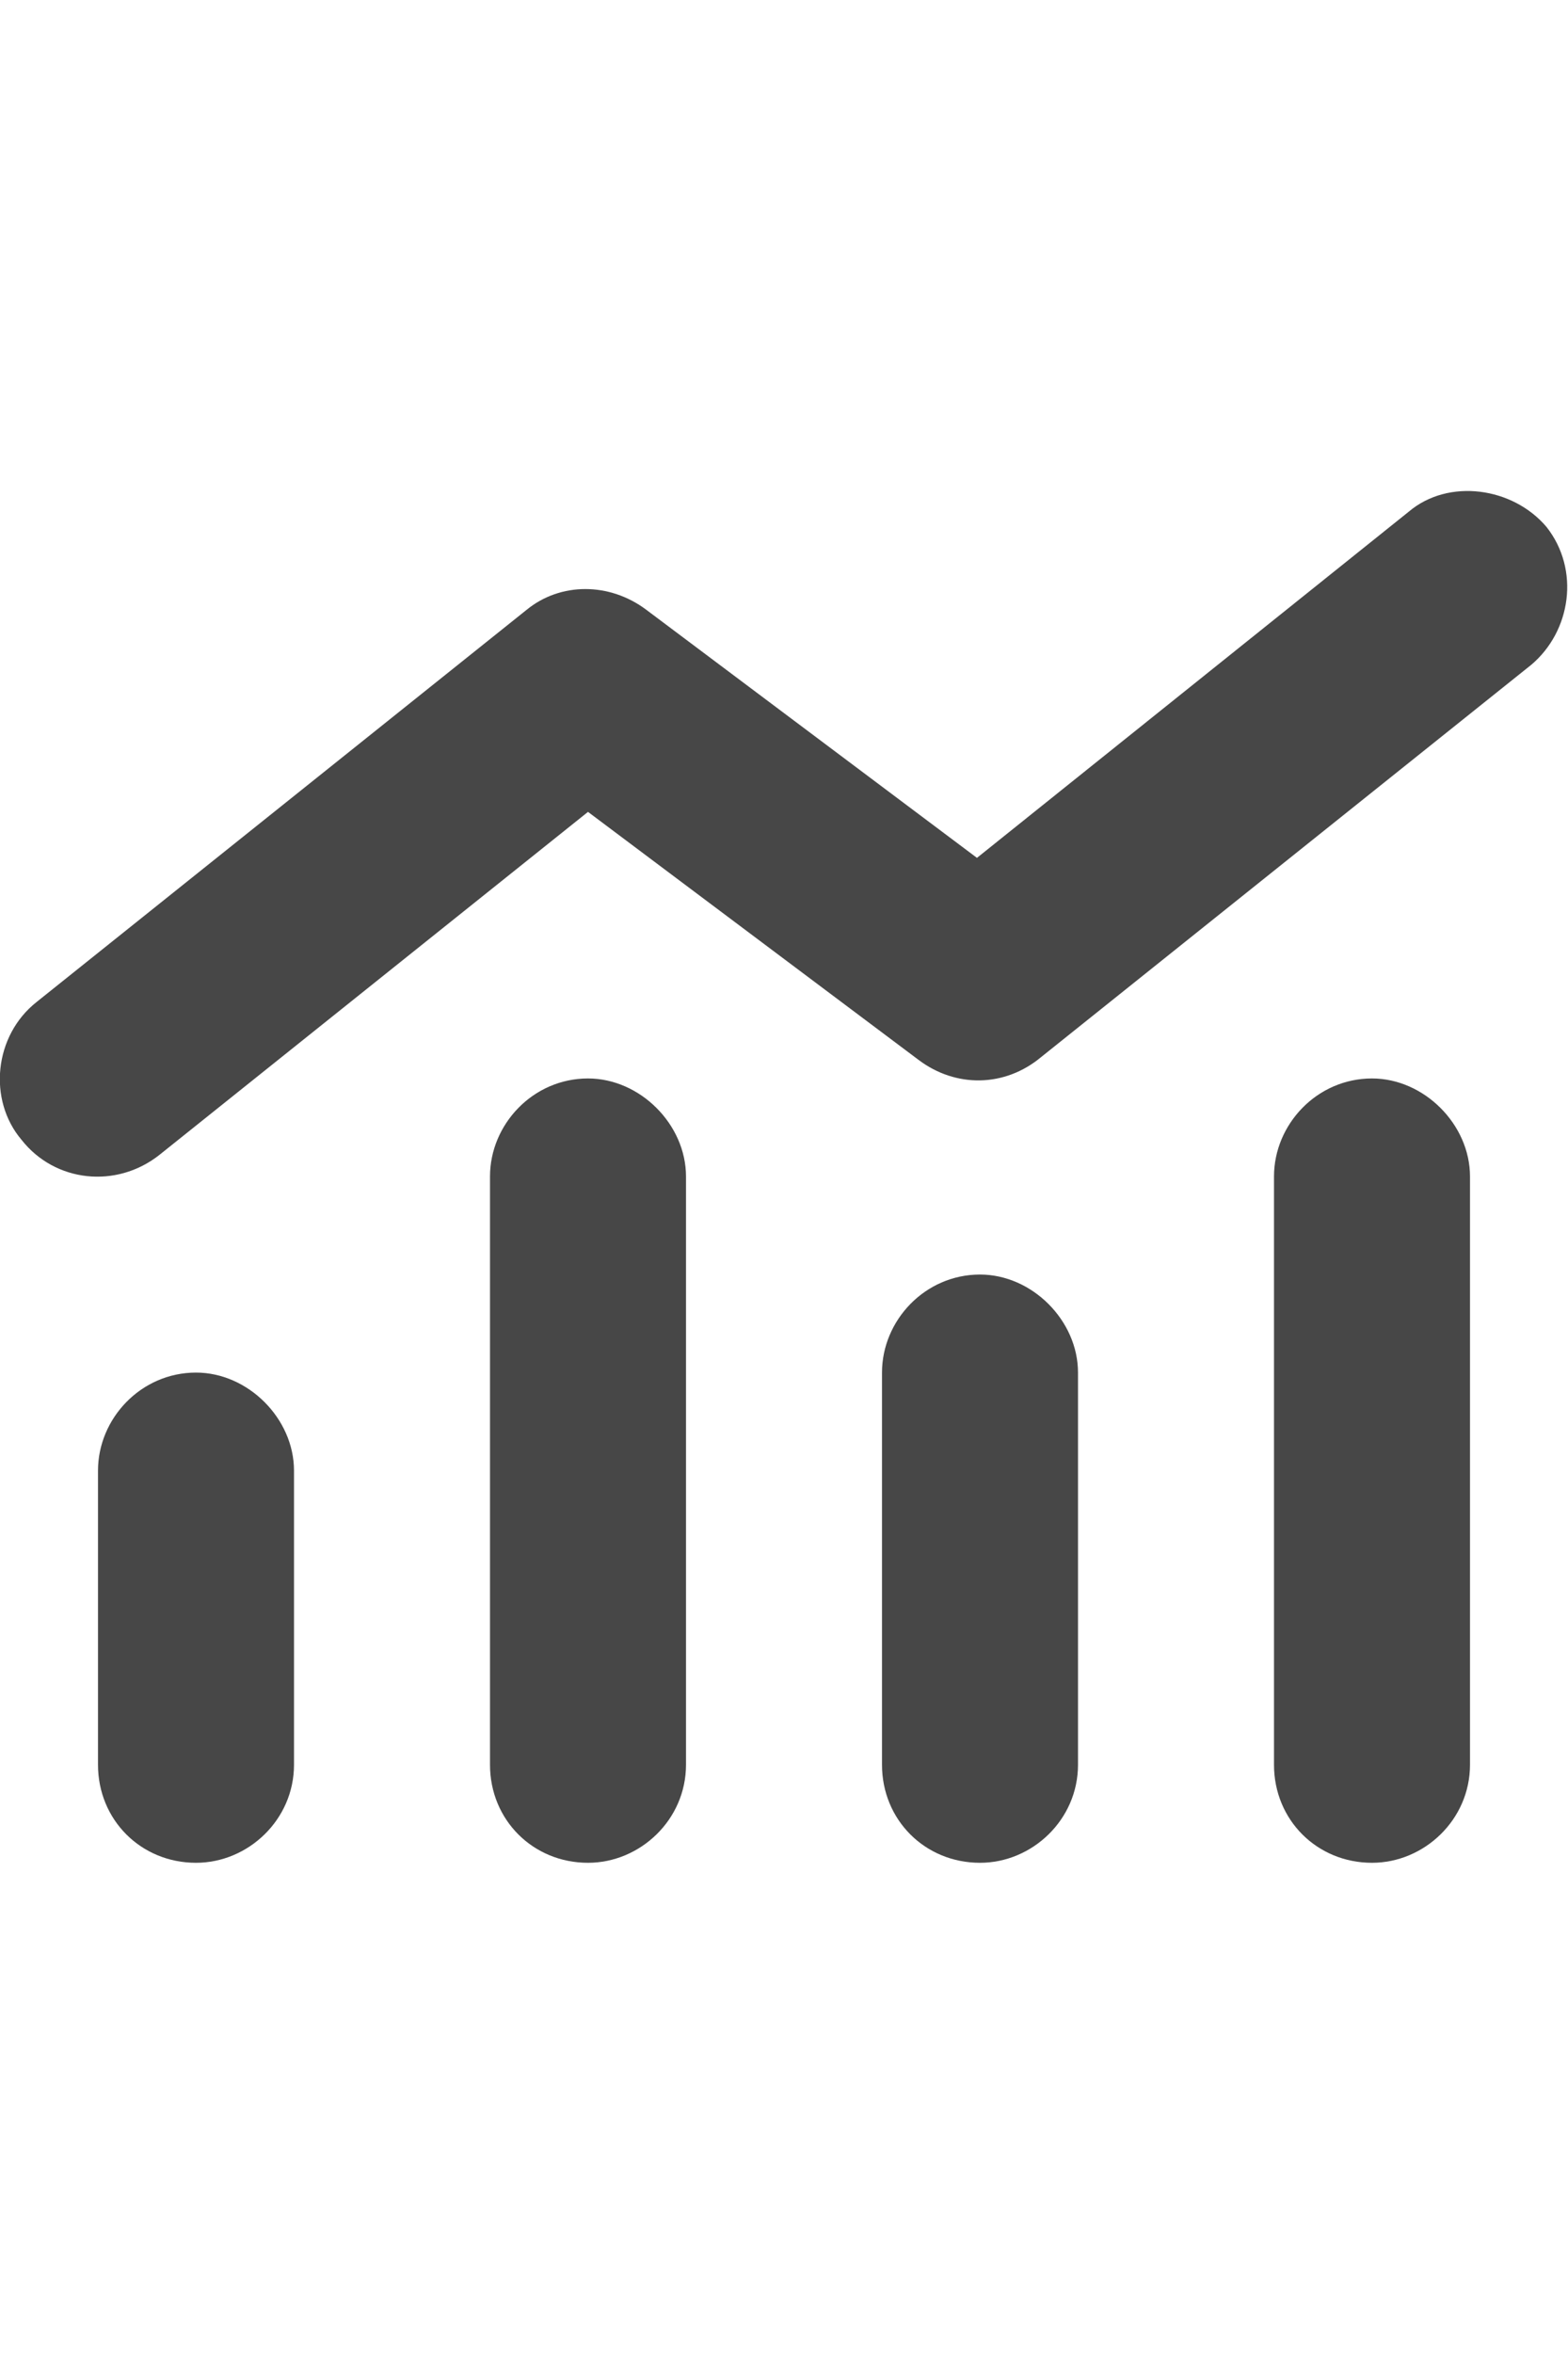<svg width="16" height="24" viewBox="0 0 16 24" fill="none" xmlns="http://www.w3.org/2000/svg">
<g id="label-paired / md / chart-mixed-md / fill" clip-path="url(#clip0_2556_14785)">
<path id="icon" d="M15.625 6.781L10.625 10.781C10.25 11.094 9.75 11.094 9.375 10.812L6 8.281L1.625 11.781C1.188 12.125 0.562 12.062 0.219 11.625C-0.125 11.219 -0.062 10.562 0.375 10.219L5.375 6.219C5.719 5.938 6.219 5.938 6.594 6.219L9.969 8.75L14.375 5.219C14.781 4.875 15.438 4.969 15.781 5.375C16.125 5.812 16.031 6.438 15.625 6.781ZM5 12C5 11.469 5.438 11 6 11C6.531 11 7 11.469 7 12V18C7 18.562 6.531 19 6 19C5.438 19 5 18.562 5 18V12ZM1 15C1 14.469 1.438 14 2 14C2.531 14 3 14.469 3 15V18C3 18.562 2.531 19 2 19C1.438 19 1 18.562 1 18V15ZM10 13C10.531 13 11 13.469 11 14V18C11 18.562 10.531 19 10 19C9.438 19 9 18.562 9 18V14C9 13.469 9.438 13 10 13ZM13 12C13 11.469 13.438 11 14 11C14.531 11 15 11.469 15 12V18C15 18.562 14.531 19 14 19C13.438 19 13 18.562 13 18V12Z" fill="black" fill-opacity="0.72"/>
</g>
<defs>
<clipPath id="clip0_2556_14785">
<rect width="16" height="24" fill="white"/>
</clipPath>
</defs>
</svg>
